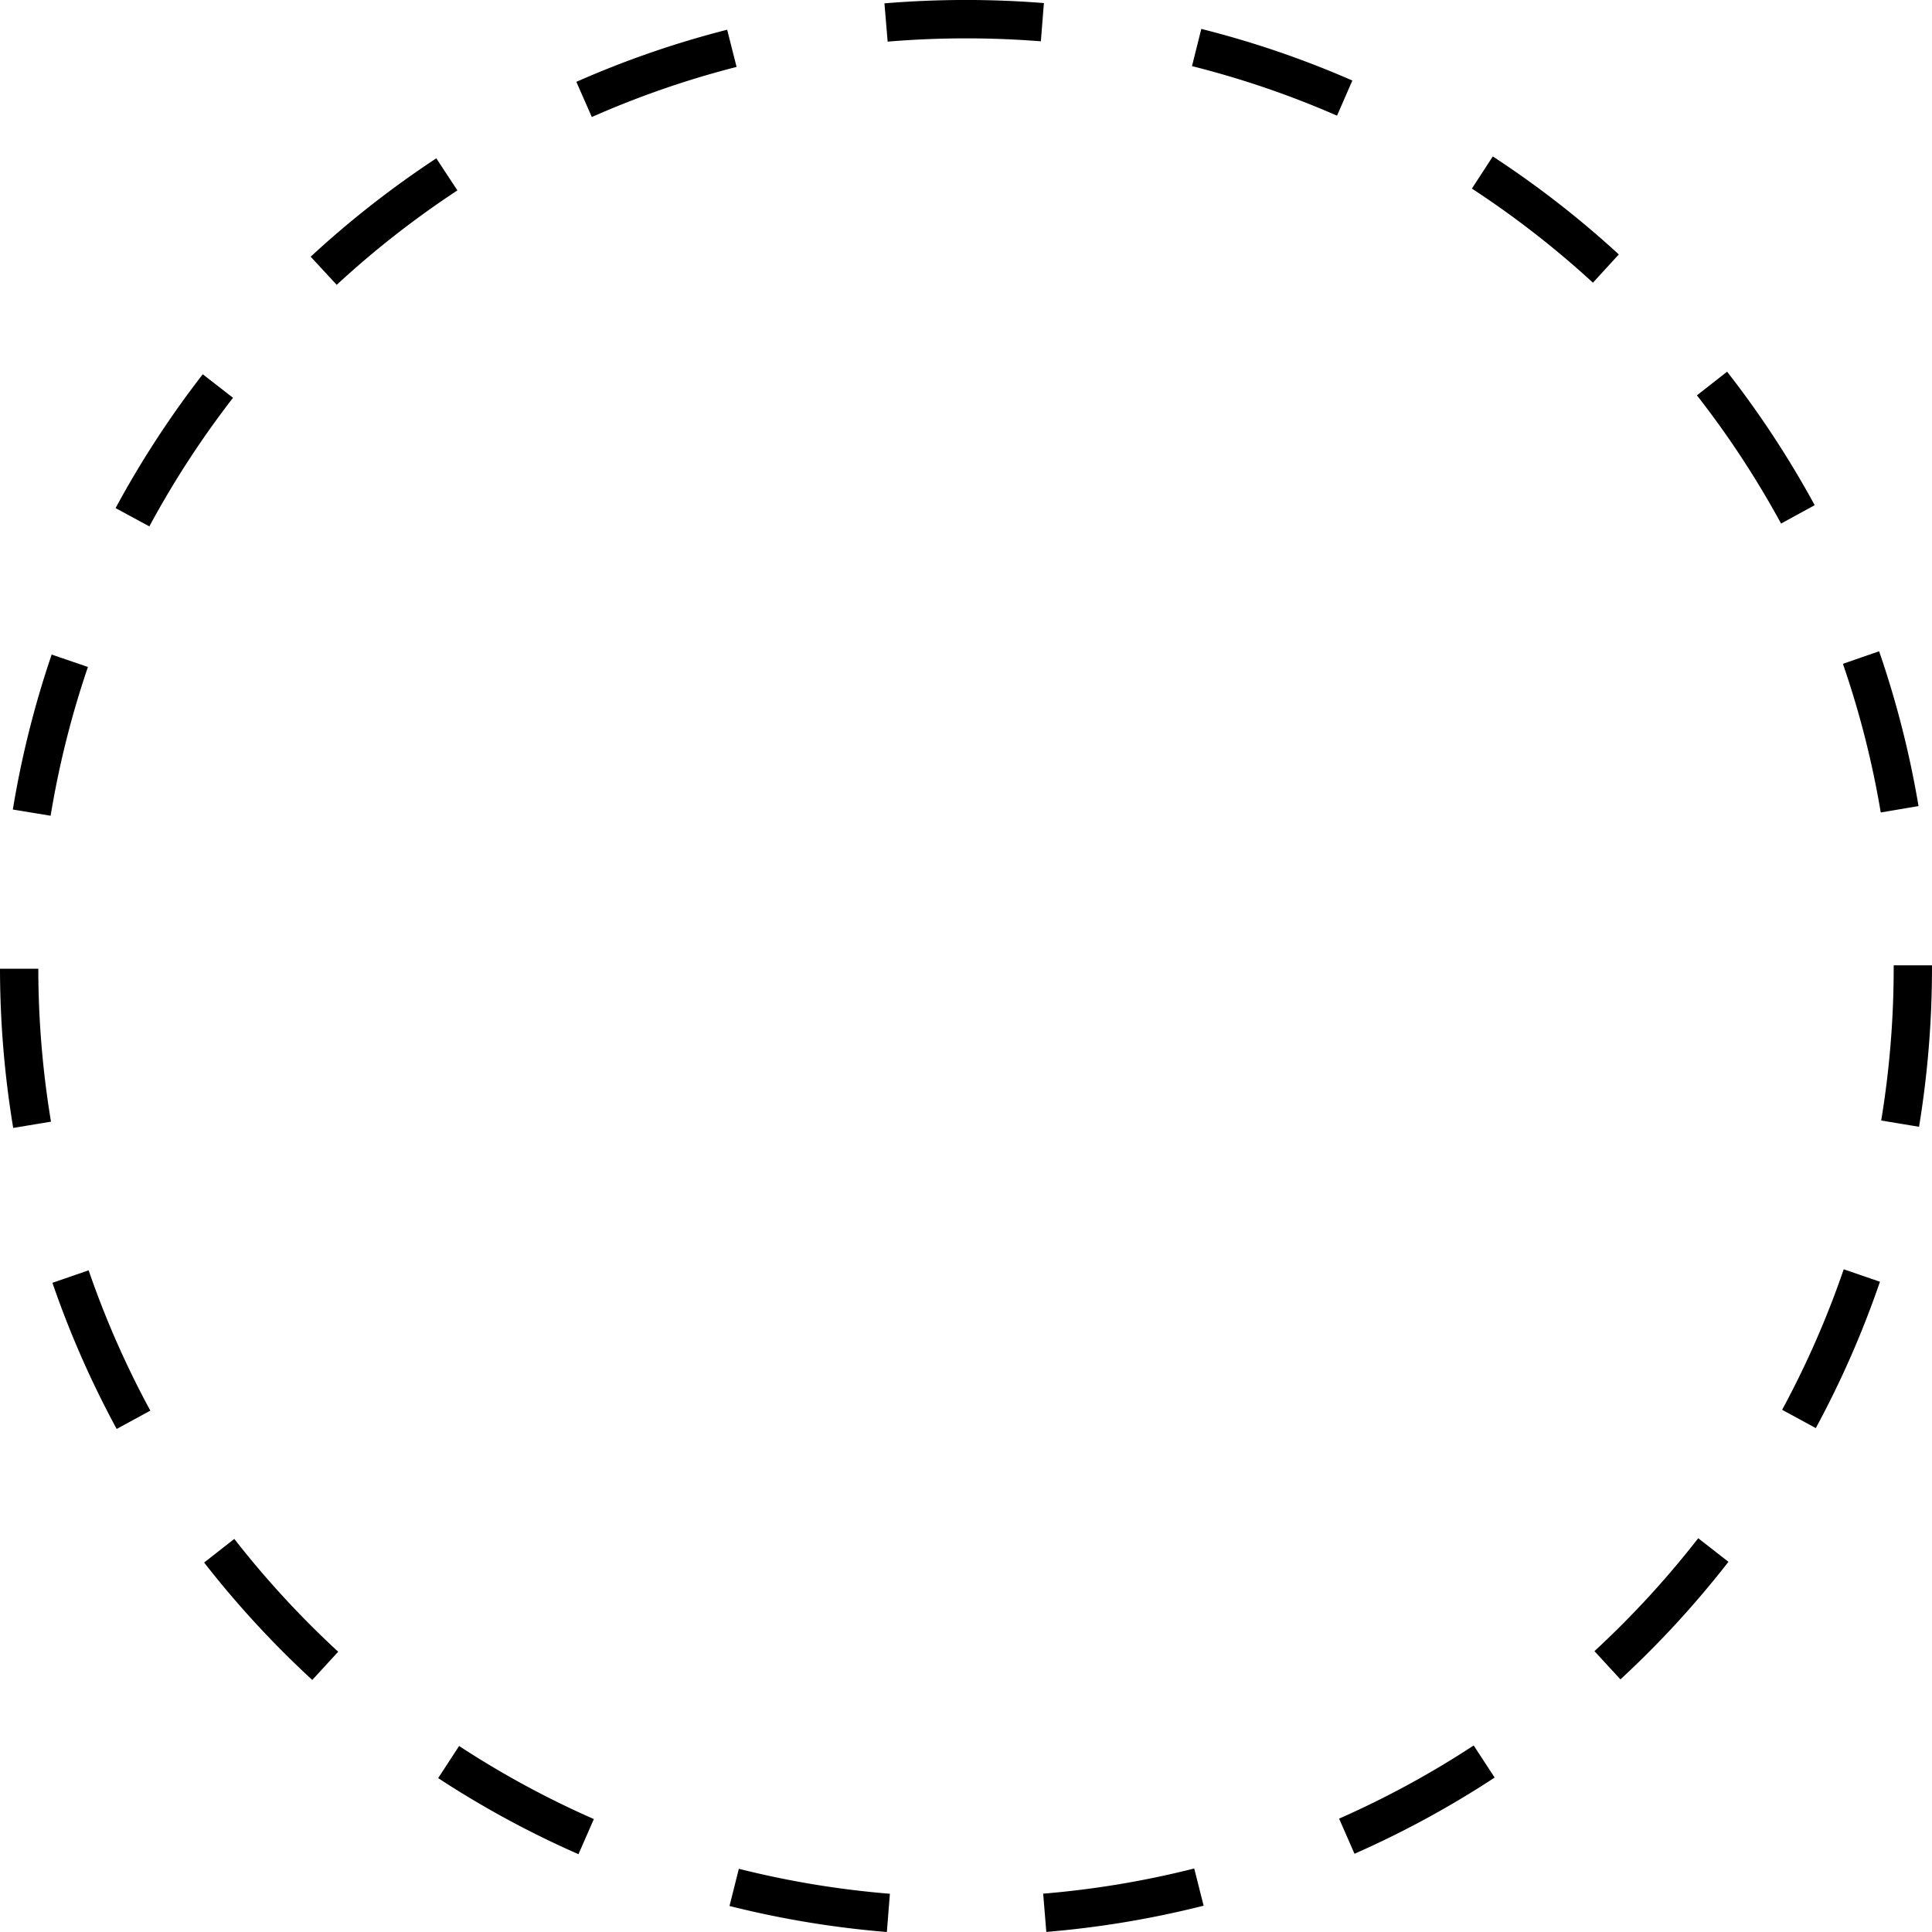 <svg xmlns="http://www.w3.org/2000/svg" width="110" height="110" viewBox="0 0 110 110">
    <g>
        <path d="M4508.032 1205.245a54.926 54.926 0 0 1-8.959-1.481l.532-2.118a52.761 52.761 0 0 0 8.6 1.422zm9.079-.006l-.179-2.177a52.766 52.766 0 0 0 8.6-1.433l.535 2.118a54.958 54.958 0 0 1-8.956 1.493zm-26.637-4.424a54.984 54.984 0 0 1-7.989-4.332l1.193-1.828a52.8 52.8 0 0 0 7.672 4.16zm44.184-.025l-.877-2a52.894 52.894 0 0 0 7.662-4.165l1.194 1.827a54.977 54.977 0 0 1-7.979 4.339zm-59.341-9.895a55.547 55.547 0 0 1-6.157-6.686l1.719-1.344a53.41 53.41 0 0 0 5.914 6.422zm74.48-.035l-1.478-1.606a53.286 53.286 0 0 0 5.909-6.429l1.72 1.343a55.51 55.51 0 0 1-6.148 6.693zm-85.616-14.256a54.939 54.939 0 0 1-3.658-8.321l2.062-.711a52.727 52.727 0 0 0 3.512 7.989zm96.741-.05l-1.917-1.041a52.935 52.935 0 0 0 3.507-8l2.063.708a55.042 55.042 0 0 1-3.653 8.334zm-102.632-17.089a55.806 55.806 0 0 1-.752-9.064h2.181a53.514 53.514 0 0 0 .722 8.707zm108.507-.066l-2.151-.357a53.5 53.5 0 0 0 .711-8.707v-.129h2.18v.123a55.812 55.812 0 0 1-.737 9.071zm-106.377-17.709l-2.151-.354a54.954 54.954 0 0 1 2.211-8.823l2.064.706a52.775 52.775 0 0 0-2.124 8.472zm104.2-.187a52.624 52.624 0 0 0-2.154-8.463l2.061-.714a54.932 54.932 0 0 1 2.244 8.815zm-98.583-16.29l-1.918-1.039a55.321 55.321 0 0 1 4.964-7.62l1.722 1.34a53.158 53.158 0 0 0-4.763 7.32zm92.908-.159a53.116 53.116 0 0 0-4.791-7.3l1.718-1.346a55.351 55.351 0 0 1 4.987 7.6zm-82.239-13.594l-1.48-1.6a55.445 55.445 0 0 1 7.154-5.6l1.2 1.826a53.162 53.162 0 0 0-6.87 5.375zm71.527-.119a53.14 53.14 0 0 0-6.892-5.359l1.191-1.83a55.342 55.342 0 0 1 7.174 5.579zm-57-9.436l-.88-2a54.629 54.629 0 0 1 8.586-2.967l.537 2.117a52.486 52.486 0 0 0-8.237 2.851zm42.43-.074a52.5 52.5 0 0 0-8.258-2.821l.53-2.119a54.7 54.7 0 0 1 8.6 2.939zm-25.586-4.218l-.182-2.177a56.015 56.015 0 0 1 9.079-.016l-.174 2.177a53.863 53.863 0 0 0-8.717.018z" transform="translate(-4457.538 -1095.245) translate(0 0)"/>
    </g>
</svg>
